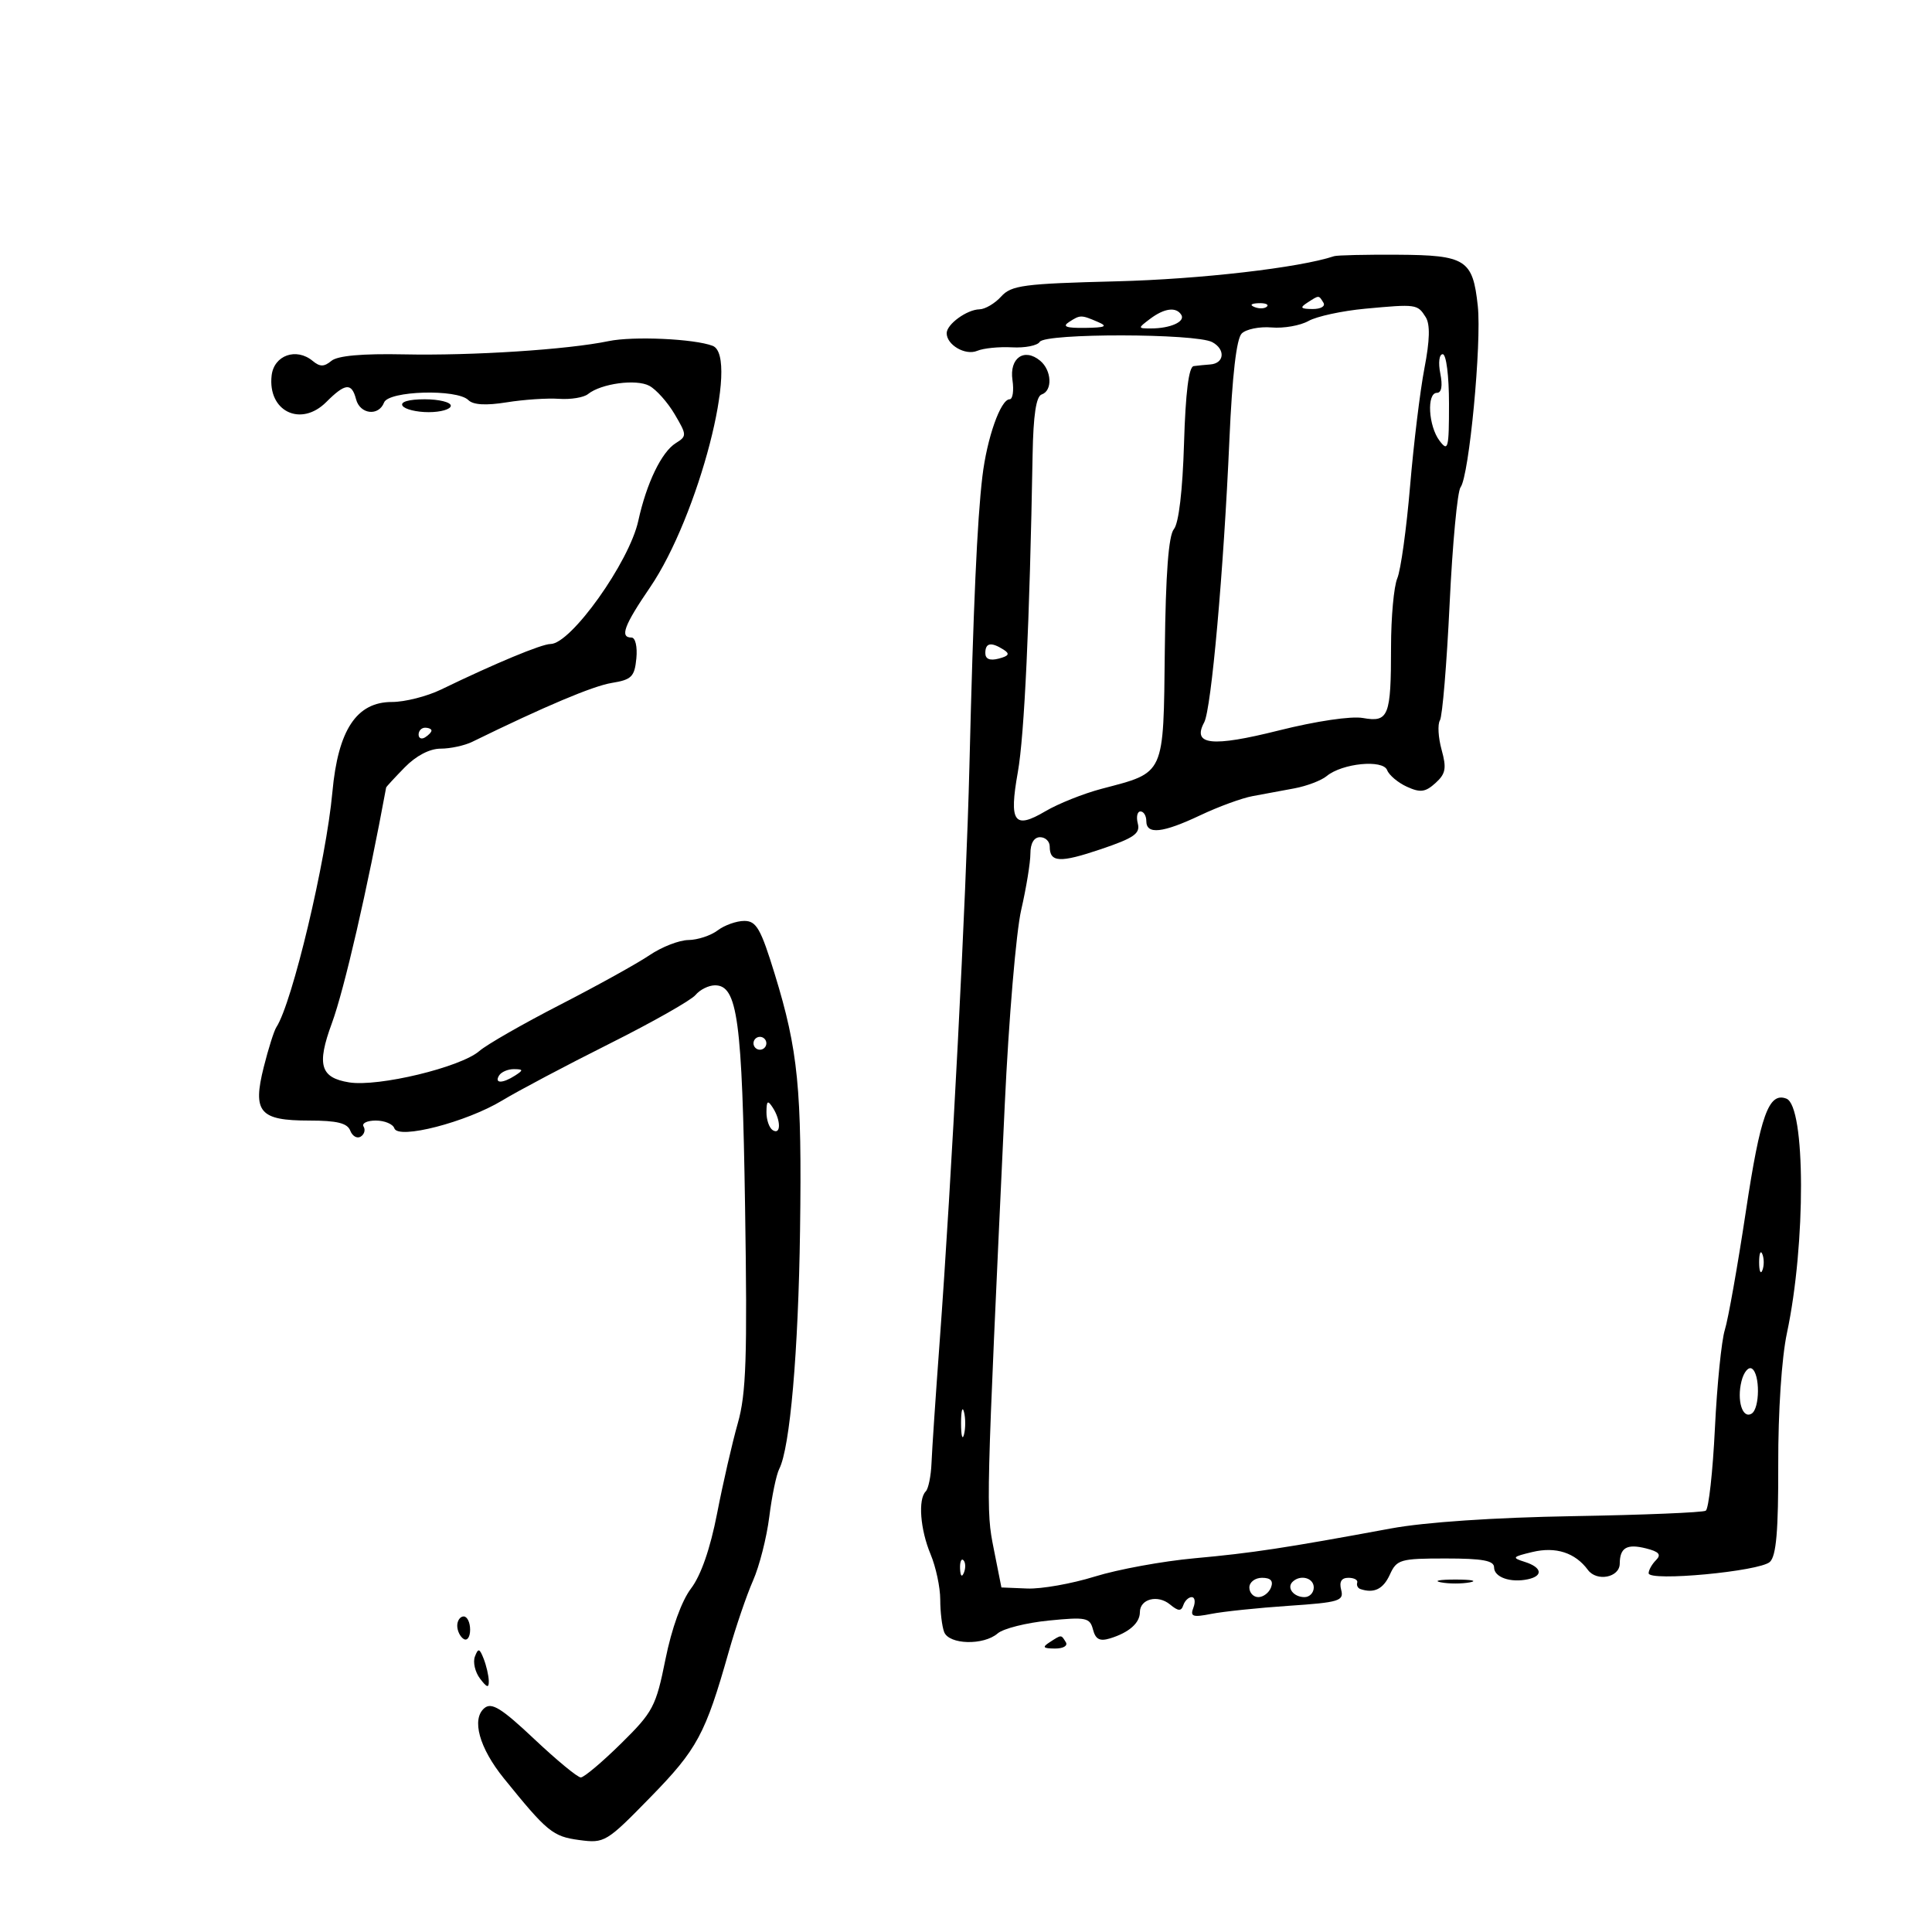 <svg xmlns="http://www.w3.org/2000/svg" width="300" height="300" viewBox="0 0 300 300" version="1.1">
	<path d="M 207.159 39.780 C 201.779 41.575, 186.357 43.357, 173.364 43.684 C 158.923 44.049, 157.041 44.297, 155.459 46.046 C 154.486 47.121, 152.972 48.014, 152.095 48.032 C 150.137 48.071, 147 50.353, 147 51.738 C 147 53.566, 149.912 55.250, 151.737 54.478 C 152.707 54.068, 155.142 53.824, 157.148 53.935 C 159.155 54.047, 161.090 53.664, 161.448 53.085 C 162.291 51.720, 185.676 51.756, 188.236 53.126 C 190.328 54.246, 190.127 56.435, 187.918 56.593 C 187.138 56.650, 185.985 56.764, 185.355 56.848 C 184.592 56.949, 184.092 60.945, 183.855 68.847 C 183.636 76.175, 183.036 81.252, 182.284 82.158 C 181.452 83.160, 181.007 89.070, 180.872 100.895 C 180.647 120.599, 180.980 119.867, 171.037 122.490 C 168.239 123.228, 164.320 124.794, 162.328 125.969 C 157.464 128.839, 156.659 127.699, 158.048 119.903 C 159.067 114.187, 159.882 96.669, 160.343 70.584 C 160.451 64.460, 160.891 61.538, 161.750 61.251 C 163.466 60.677, 163.323 57.513, 161.513 56.011 C 159.045 53.962, 156.713 55.591, 157.215 59.012 C 157.456 60.655, 157.259 62, 156.776 62 C 155.376 62, 153.252 68.024, 152.543 74 C 151.727 80.883, 151.141 93.989, 150.529 119 C 150.027 139.536, 147.767 183.221, 145.899 208.500 C 145.289 216.750, 144.725 225.150, 144.645 227.167 C 144.565 229.184, 144.162 231.172, 143.750 231.584 C 142.530 232.803, 142.890 237.493, 144.500 241.346 C 145.325 243.320, 146 246.488, 146 248.386 C 146 250.284, 146.273 252.548, 146.607 253.418 C 147.364 255.390, 152.731 255.529, 154.921 253.634 C 155.790 252.882, 159.355 251.985, 162.845 251.639 C 168.649 251.064, 169.235 251.183, 169.719 253.033 C 170.118 254.561, 170.768 254.897, 172.374 254.406 C 175.302 253.510, 177 252.020, 177 250.346 C 177 248.281, 179.770 247.565, 181.675 249.138 C 182.964 250.202, 183.417 250.227, 183.746 249.250 C 183.977 248.562, 184.565 248, 185.052 248 C 185.539 248, 185.655 248.737, 185.309 249.637 C 184.776 251.027, 185.195 251.172, 188.090 250.602 C 189.966 250.232, 195.382 249.668, 200.126 249.348 C 207.941 248.822, 208.706 248.590, 208.259 246.884 C 207.927 245.612, 208.292 245, 209.383 245 C 210.273 245, 210.888 245.338, 210.750 245.750 C 210.613 246.162, 210.838 246.613, 211.250 246.750 C 213.369 247.456, 214.790 246.756, 215.818 244.500 C 216.886 242.156, 217.426 242, 224.479 242 C 230.216 242, 232 242.328, 232 243.383 C 232 244.914, 234.545 245.808, 237.250 245.228 C 239.683 244.707, 239.436 243.370, 236.750 242.525 C 234.707 241.881, 234.819 241.740, 237.968 240.990 C 241.587 240.128, 244.596 241.101, 246.566 243.772 C 247.950 245.649, 251.496 244.955, 251.513 242.804 C 251.532 240.313, 252.614 239.686, 255.598 240.435 C 257.619 240.942, 258.004 241.396, 257.145 242.255 C 256.515 242.885, 256 243.800, 256 244.290 C 256 245.618, 273.277 244.002, 274.831 242.528 C 275.819 241.592, 276.153 237.686, 276.124 227.392 C 276.101 219.207, 276.654 210.850, 277.472 207.010 C 280.427 193.140, 280.379 171.743, 277.390 170.596 C 274.646 169.543, 273.352 173.143, 271.095 188.114 C 269.819 196.576, 268.351 204.850, 267.832 206.500 C 267.314 208.150, 266.620 215.029, 266.291 221.786 C 265.962 228.543, 265.322 234.301, 264.869 234.581 C 264.416 234.861, 255.147 235.242, 244.272 235.427 C 232.016 235.636, 221.269 236.362, 216 237.336 C 199.533 240.380, 194.414 241.157, 185.500 241.966 C 180.550 242.416, 173.575 243.694, 170 244.806 C 166.425 245.918, 161.700 246.755, 159.500 246.664 L 155.500 246.500 154.308 240.500 C 153.090 234.373, 153.094 234.210, 156.020 171.500 C 156.636 158.300, 157.783 144.708, 158.570 141.294 C 159.356 137.881, 160 133.944, 160 132.544 C 160 130.949, 160.560 130, 161.500 130 C 162.325 130, 163 130.648, 163 131.441 C 163 133.936, 164.559 134.018, 170.955 131.858 C 176.080 130.127, 177.084 129.429, 176.679 127.879 C 176.408 126.846, 176.595 126, 177.094 126 C 177.592 126, 178 126.675, 178 127.500 C 178 129.638, 180.538 129.361, 186.400 126.585 C 189.205 125.256, 192.850 123.923, 194.500 123.621 C 196.150 123.320, 199.075 122.777, 201 122.415 C 202.925 122.053, 205.175 121.197, 206 120.513 C 208.410 118.517, 214.744 117.890, 215.394 119.584 C 215.696 120.372, 217.080 121.535, 218.468 122.167 C 220.546 123.114, 221.328 123.013, 222.897 121.593 C 224.490 120.152, 224.646 119.303, 223.851 116.421 C 223.327 114.525, 223.211 112.468, 223.592 111.851 C 223.973 111.234, 224.650 103.099, 225.096 93.774 C 225.541 84.448, 226.306 76.297, 226.795 75.659 C 228.125 73.927, 230.090 53.241, 229.470 47.501 C 228.693 40.295, 227.629 39.617, 217.017 39.554 C 212.057 39.524, 207.621 39.626, 207.159 39.780 M 203 47 C 201.793 47.780, 201.951 47.972, 203.809 47.985 C 205.097 47.993, 205.845 47.558, 205.500 47 C 204.757 45.798, 204.861 45.798, 203 47 M 194.813 47.683 C 195.534 47.972, 196.397 47.936, 196.729 47.604 C 197.061 47.272, 196.471 47.036, 195.417 47.079 C 194.252 47.127, 194.015 47.364, 194.813 47.683 M 212 47.934 C 208.425 48.266, 204.457 49.123, 203.183 49.840 C 201.909 50.556, 199.332 51.010, 197.456 50.848 C 195.581 50.686, 193.489 51.111, 192.808 51.792 C 191.999 52.601, 191.339 58.305, 190.902 68.265 C 190.008 88.655, 188.094 110.114, 186.988 112.165 C 185.081 115.699, 188.163 116.036, 198.556 113.429 C 204.359 111.973, 209.805 111.166, 211.634 111.491 C 215.623 112.199, 216 111.246, 216 100.465 C 216 95.861, 216.437 91.060, 216.972 89.797 C 217.507 88.534, 218.399 82.100, 218.955 75.500 C 219.512 68.900, 220.515 60.657, 221.185 57.182 C 222.027 52.817, 222.087 50.362, 221.380 49.241 C 220.107 47.223, 219.933 47.198, 212 47.934 M 178.559 49.532 C 176.654 50.972, 176.658 51, 178.727 51 C 181.726 51, 184.084 49.946, 183.435 48.895 C 182.637 47.604, 180.789 47.845, 178.559 49.532 M 166 50 C 164.900 50.711, 165.566 50.955, 168.500 50.914 C 171.643 50.871, 172.071 50.675, 170.500 50 C 167.869 48.869, 167.750 48.869, 166 50 M 94.500 52.969 C 88.151 54.290, 73.354 55.248, 62.709 55.026 C 56.237 54.891, 52.424 55.233, 51.459 56.034 C 50.324 56.976, 49.679 56.979, 48.555 56.046 C 46.008 53.932, 42.539 55.164, 42.178 58.310 C 41.541 63.867, 46.710 66.381, 50.656 62.435 C 53.614 59.477, 54.606 59.384, 55.290 62 C 55.902 64.340, 58.804 64.674, 59.638 62.500 C 60.339 60.675, 70.970 60.370, 72.725 62.125 C 73.475 62.875, 75.457 62.991, 78.675 62.473 C 81.329 62.046, 84.985 61.802, 86.800 61.929 C 88.615 62.057, 90.640 61.727, 91.300 61.196 C 93.345 59.551, 98.786 58.815, 100.827 59.908 C 101.897 60.480, 103.666 62.463, 104.758 64.314 C 106.664 67.544, 106.671 67.725, 104.933 68.810 C 102.723 70.190, 100.394 75.018, 99.112 80.879 C 97.712 87.281, 88.650 100, 85.488 100 C 84.107 100, 76.856 103.016, 68.500 107.067 C 66.300 108.133, 62.866 109.004, 60.869 109.003 C 55.362 108.999, 52.494 113.336, 51.613 123 C 50.643 133.638, 45.372 155.758, 42.914 159.500 C 42.553 160.050, 41.672 162.835, 40.956 165.689 C 39.194 172.706, 40.293 174, 48.015 174 C 52.326 174, 53.938 174.395, 54.386 175.563 C 54.716 176.423, 55.446 176.842, 56.009 176.494 C 56.572 176.146, 56.774 175.443, 56.457 174.931 C 56.141 174.419, 56.996 174, 58.358 174 C 59.719 174, 61.014 174.542, 61.234 175.203 C 61.829 176.988, 72.421 174.252, 78 170.873 C 80.475 169.374, 87.957 165.415, 94.627 162.075 C 101.296 158.735, 107.314 155.327, 107.999 154.501 C 108.684 153.675, 110.046 153, 111.025 153 C 114.527 153, 115.245 158.306, 115.696 187.500 C 116.057 210.833, 115.868 216.417, 114.565 221 C 113.704 224.025, 112.258 230.325, 111.351 235 C 110.290 240.466, 108.847 244.625, 107.306 246.653 C 105.842 248.580, 104.297 252.858, 103.332 257.653 C 101.855 264.998, 101.413 265.836, 96.421 270.750 C 93.487 273.638, 90.681 276, 90.184 276 C 89.688 276, 86.434 273.315, 82.953 270.033 C 77.885 265.256, 76.346 264.298, 75.226 265.227 C 73.177 266.928, 74.414 271.411, 78.235 276.135 C 84.970 284.462, 85.832 285.168, 89.935 285.718 C 93.875 286.247, 94.159 286.076, 101.023 279.046 C 108.273 271.621, 109.529 269.287, 113.153 256.500 C 114.244 252.650, 115.944 247.671, 116.930 245.436 C 117.916 243.201, 119.052 238.741, 119.454 235.525 C 119.855 232.309, 120.552 228.963, 121.001 228.089 C 122.672 224.838, 123.971 209.924, 124.231 191 C 124.533 169.095, 123.940 163.095, 120.300 151.250 C 118.133 144.198, 117.447 143, 115.574 143 C 114.368 143, 112.509 143.661, 111.441 144.468 C 110.374 145.276, 108.325 145.951, 106.890 145.968 C 105.454 145.986, 102.744 147.042, 100.868 148.315 C 98.991 149.588, 92.741 153.053, 86.978 156.015 C 81.215 158.977, 75.572 162.209, 74.438 163.198 C 71.539 165.725, 58.748 168.806, 54.203 168.071 C 49.740 167.350, 49.154 165.343, 51.526 158.907 C 53.455 153.673, 57.072 137.966, 59.960 122.284 C 59.982 122.166, 61.280 120.760, 62.844 119.159 C 64.615 117.348, 66.721 116.250, 68.426 116.250 C 69.932 116.250, 72.140 115.772, 73.332 115.188 C 84.576 109.682, 92.073 106.518, 95 106.044 C 98.073 105.546, 98.538 105.082, 98.813 102.239 C 98.989 100.421, 98.660 99, 98.063 99 C 96.206 99, 96.893 97.134, 100.923 91.230 C 108.454 80.198, 114.904 55.328, 110.657 53.699 C 107.803 52.604, 98.314 52.175, 94.500 52.969 M 223.650 58 C 224.032 59.911, 223.842 61, 223.125 61 C 221.514 61, 221.795 66.145, 223.532 68.441 C 224.864 70.202, 225 69.668, 225 62.691 C 225 58.362, 224.574 55, 224.025 55 C 223.475 55, 223.312 56.308, 223.650 58 M 62.500 63 C 62.840 63.550, 64.666 64, 66.559 64 C 68.452 64, 70 63.550, 70 63 C 70 62.450, 68.173 62, 65.941 62 C 63.490 62, 62.127 62.396, 62.500 63 M 153 101.406 C 153 102.339, 153.702 102.629, 155.085 102.268 C 156.669 101.853, 156.849 101.520, 155.835 100.877 C 153.891 99.645, 153 99.811, 153 101.406 M 65 114.059 C 65 114.641, 65.450 114.840, 66 114.500 C 66.550 114.160, 67 113.684, 67 113.441 C 67 113.198, 66.550 113, 66 113 C 65.450 113, 65 113.477, 65 114.059 M 117 162 C 117 162.550, 117.450 163, 118 163 C 118.550 163, 119 162.550, 119 162 C 119 161.450, 118.550 161, 118 161 C 117.450 161, 117 161.450, 117 162 M 77.500 167 C 76.718 168.266, 78.042 168.266, 80 167 C 81.293 166.165, 81.266 166.029, 79.809 166.015 C 78.879 166.007, 77.840 166.450, 77.500 167 M 119.015 172.691 C 119.007 173.896, 119.450 175.160, 120 175.500 C 121.273 176.287, 121.273 173.970, 120 172 C 119.212 170.781, 119.028 170.910, 119.015 172.691 M 273.158 196 C 273.158 197.375, 273.385 197.938, 273.662 197.250 C 273.940 196.563, 273.940 195.438, 273.662 194.750 C 273.385 194.063, 273.158 194.625, 273.158 196 M 270.421 214.457 C 269.665 217.471, 270.572 220.383, 271.993 219.504 C 273.281 218.708, 273.309 213.309, 272.029 212.518 C 271.495 212.188, 270.772 213.061, 270.421 214.457 M 149.232 221 C 149.232 222.925, 149.438 223.713, 149.689 222.750 C 149.941 221.787, 149.941 220.213, 149.689 219.250 C 149.438 218.287, 149.232 219.075, 149.232 221 M 149.079 243.583 C 149.127 244.748, 149.364 244.985, 149.683 244.188 C 149.972 243.466, 149.936 242.603, 149.604 242.271 C 149.272 241.939, 149.036 242.529, 149.079 243.583 M 194 246.500 C 194 247.325, 194.627 248, 195.393 248 C 196.159 248, 197.045 247.325, 197.362 246.500 C 197.753 245.480, 197.308 245, 195.969 245 C 194.885 245, 194 245.675, 194 246.500 M 200.694 245.639 C 199.761 246.573, 200.888 248, 202.559 248 C 203.352 248, 204 247.325, 204 246.500 C 204 244.994, 201.889 244.444, 200.694 245.639 M 223.750 245.706 C 224.988 245.944, 227.012 245.944, 228.250 245.706 C 229.488 245.467, 228.475 245.272, 226 245.272 C 223.525 245.272, 222.512 245.467, 223.750 245.706 M 71 252.441 C 71 253.234, 71.450 254.160, 72 254.500 C 72.550 254.840, 73 254.191, 73 253.059 C 73 251.927, 72.550 251, 72 251 C 71.450 251, 71 251.648, 71 252.441 M 163 255 C 161.793 255.780, 161.951 255.972, 163.809 255.985 C 165.097 255.993, 165.845 255.558, 165.500 255 C 164.757 253.798, 164.861 253.798, 163 255 M 73.744 257.226 C 73.410 258.095, 73.767 259.637, 74.537 260.653 C 75.617 262.079, 75.928 262.158, 75.898 261 C 75.877 260.175, 75.520 258.633, 75.105 257.573 C 74.462 255.934, 74.259 255.882, 73.744 257.226" stroke="none" fill="black" fill-rule="evenodd"/>
</svg>